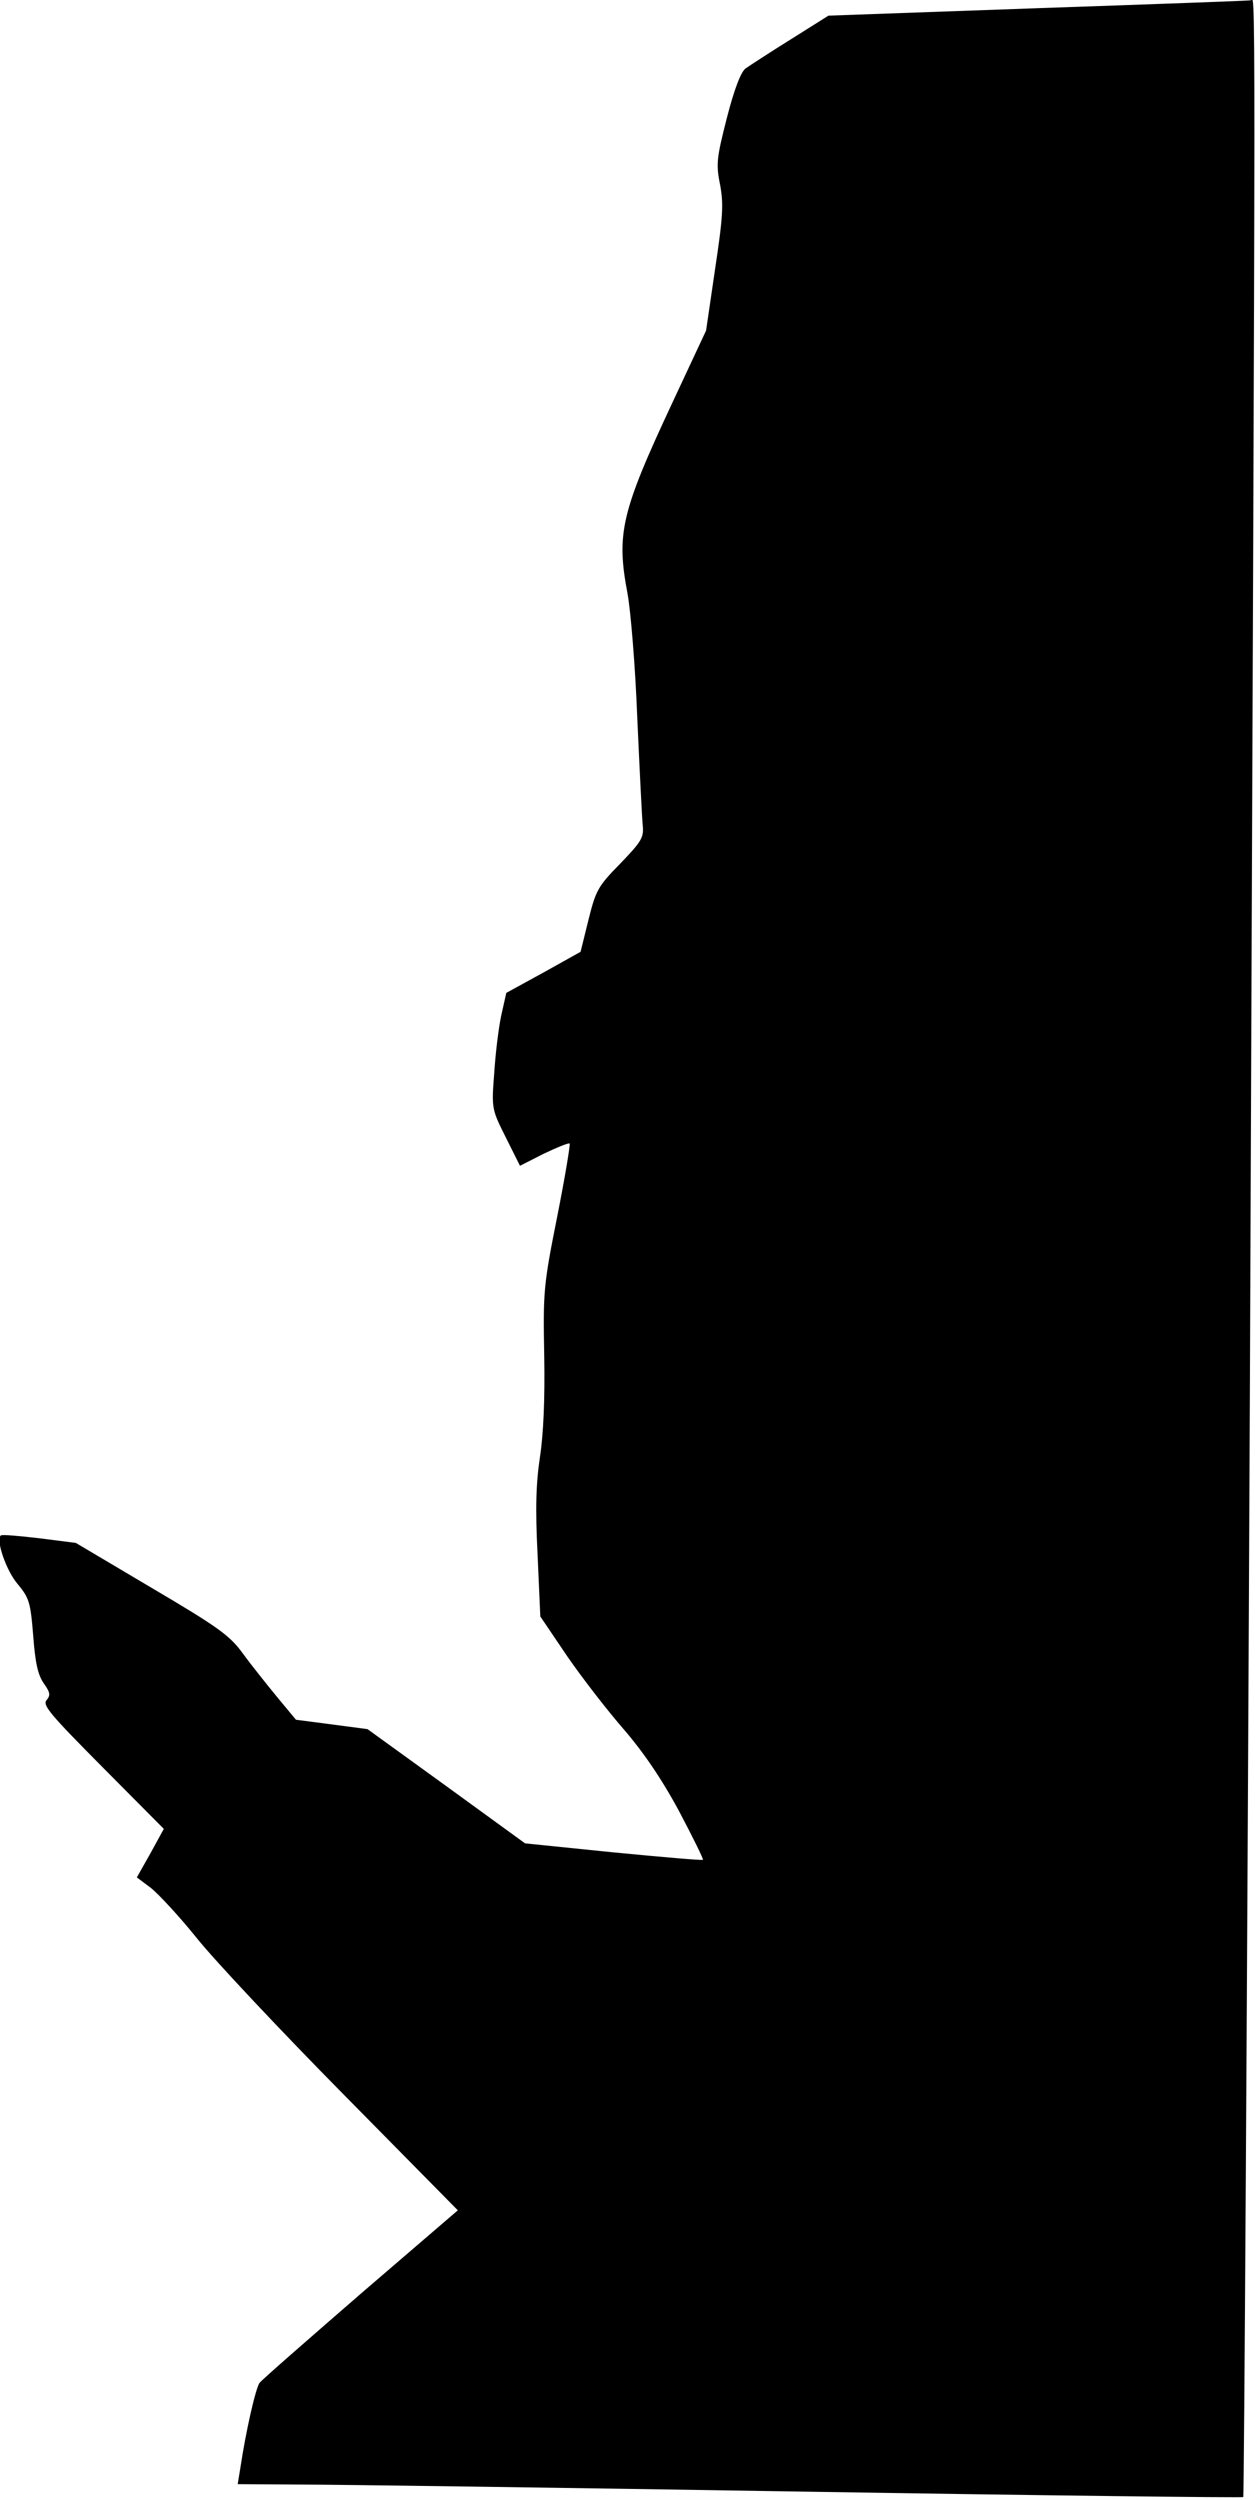 <?xml version="1.0" standalone="no"?>
<!DOCTYPE svg PUBLIC "-//W3C//DTD SVG 20010904//EN"
 "http://www.w3.org/TR/2001/REC-SVG-20010904/DTD/svg10.dtd">
<svg version="1.0" xmlns="http://www.w3.org/2000/svg"
 width="321pt" height="639pt" viewBox="0 0 321 639"
 preserveAspectRatio="xMidYMid meet">
<g transform="translate(0,639) scale(0.1,-0.1)"
fill="#000000" stroke="none">
<path fill="#000000" stroke="none" d="M2652 6369 l-533 -19 -97 -61 c-53 -33
-105 -67 -115 -74 -12 -9 -29 -53 -48 -127 -26 -102 -28 -118 -17 -171 9 -50
7 -82 -13 -215 l-23 -157 -87 -186 c-130 -278 -143 -333 -114 -486 8 -43 20
-186 25 -318 6 -132 12 -256 14 -275 3 -31 -3 -41 -58 -98 -57 -58 -62 -68
-81 -144 l-20 -81 -95 -53 -95 -52 -13 -58 c-7 -33 -15 -100 -18 -149 -7 -89
-6 -91 30 -163 l36 -72 61 31 c34 16 63 28 66 26 2 -3 -12 -87 -32 -188 -35
-175 -36 -192 -33 -354 2 -112 -2 -201 -11 -260 -10 -67 -12 -130 -6 -249 l7
-158 69 -102 c38 -55 103 -139 144 -186 50 -58 96 -125 141 -208 36 -68 64
-125 62 -126 -1 -2 -105 7 -229 19 l-226 23 -201 146 -202 146 -91 12 -92 12
-49 59 c-27 33 -67 83 -88 112 -33 45 -64 67 -232 166 l-194 115 -94 12 c-52
6 -96 10 -98 7 -13 -12 14 -90 43 -124 30 -36 33 -47 40 -133 5 -68 12 -100
27 -121 16 -23 18 -30 7 -43 -11 -13 11 -38 144 -172 l156 -157 -34 -62 -35
-62 36 -27 c20 -16 73 -73 118 -129 44 -55 212 -234 374 -398 l293 -297 -248
-213 c-136 -118 -253 -220 -259 -228 -10 -13 -35 -123 -49 -216 l-7 -43 159
-1 c87 0 664 -8 1283 -18 619 -10 1127 -16 1130 -14 2 2 10 1283 17 2846 15
3782 15 3537 1 3536 -7 -1 -253 -10 -546 -20z"/>
</g>
</svg>
